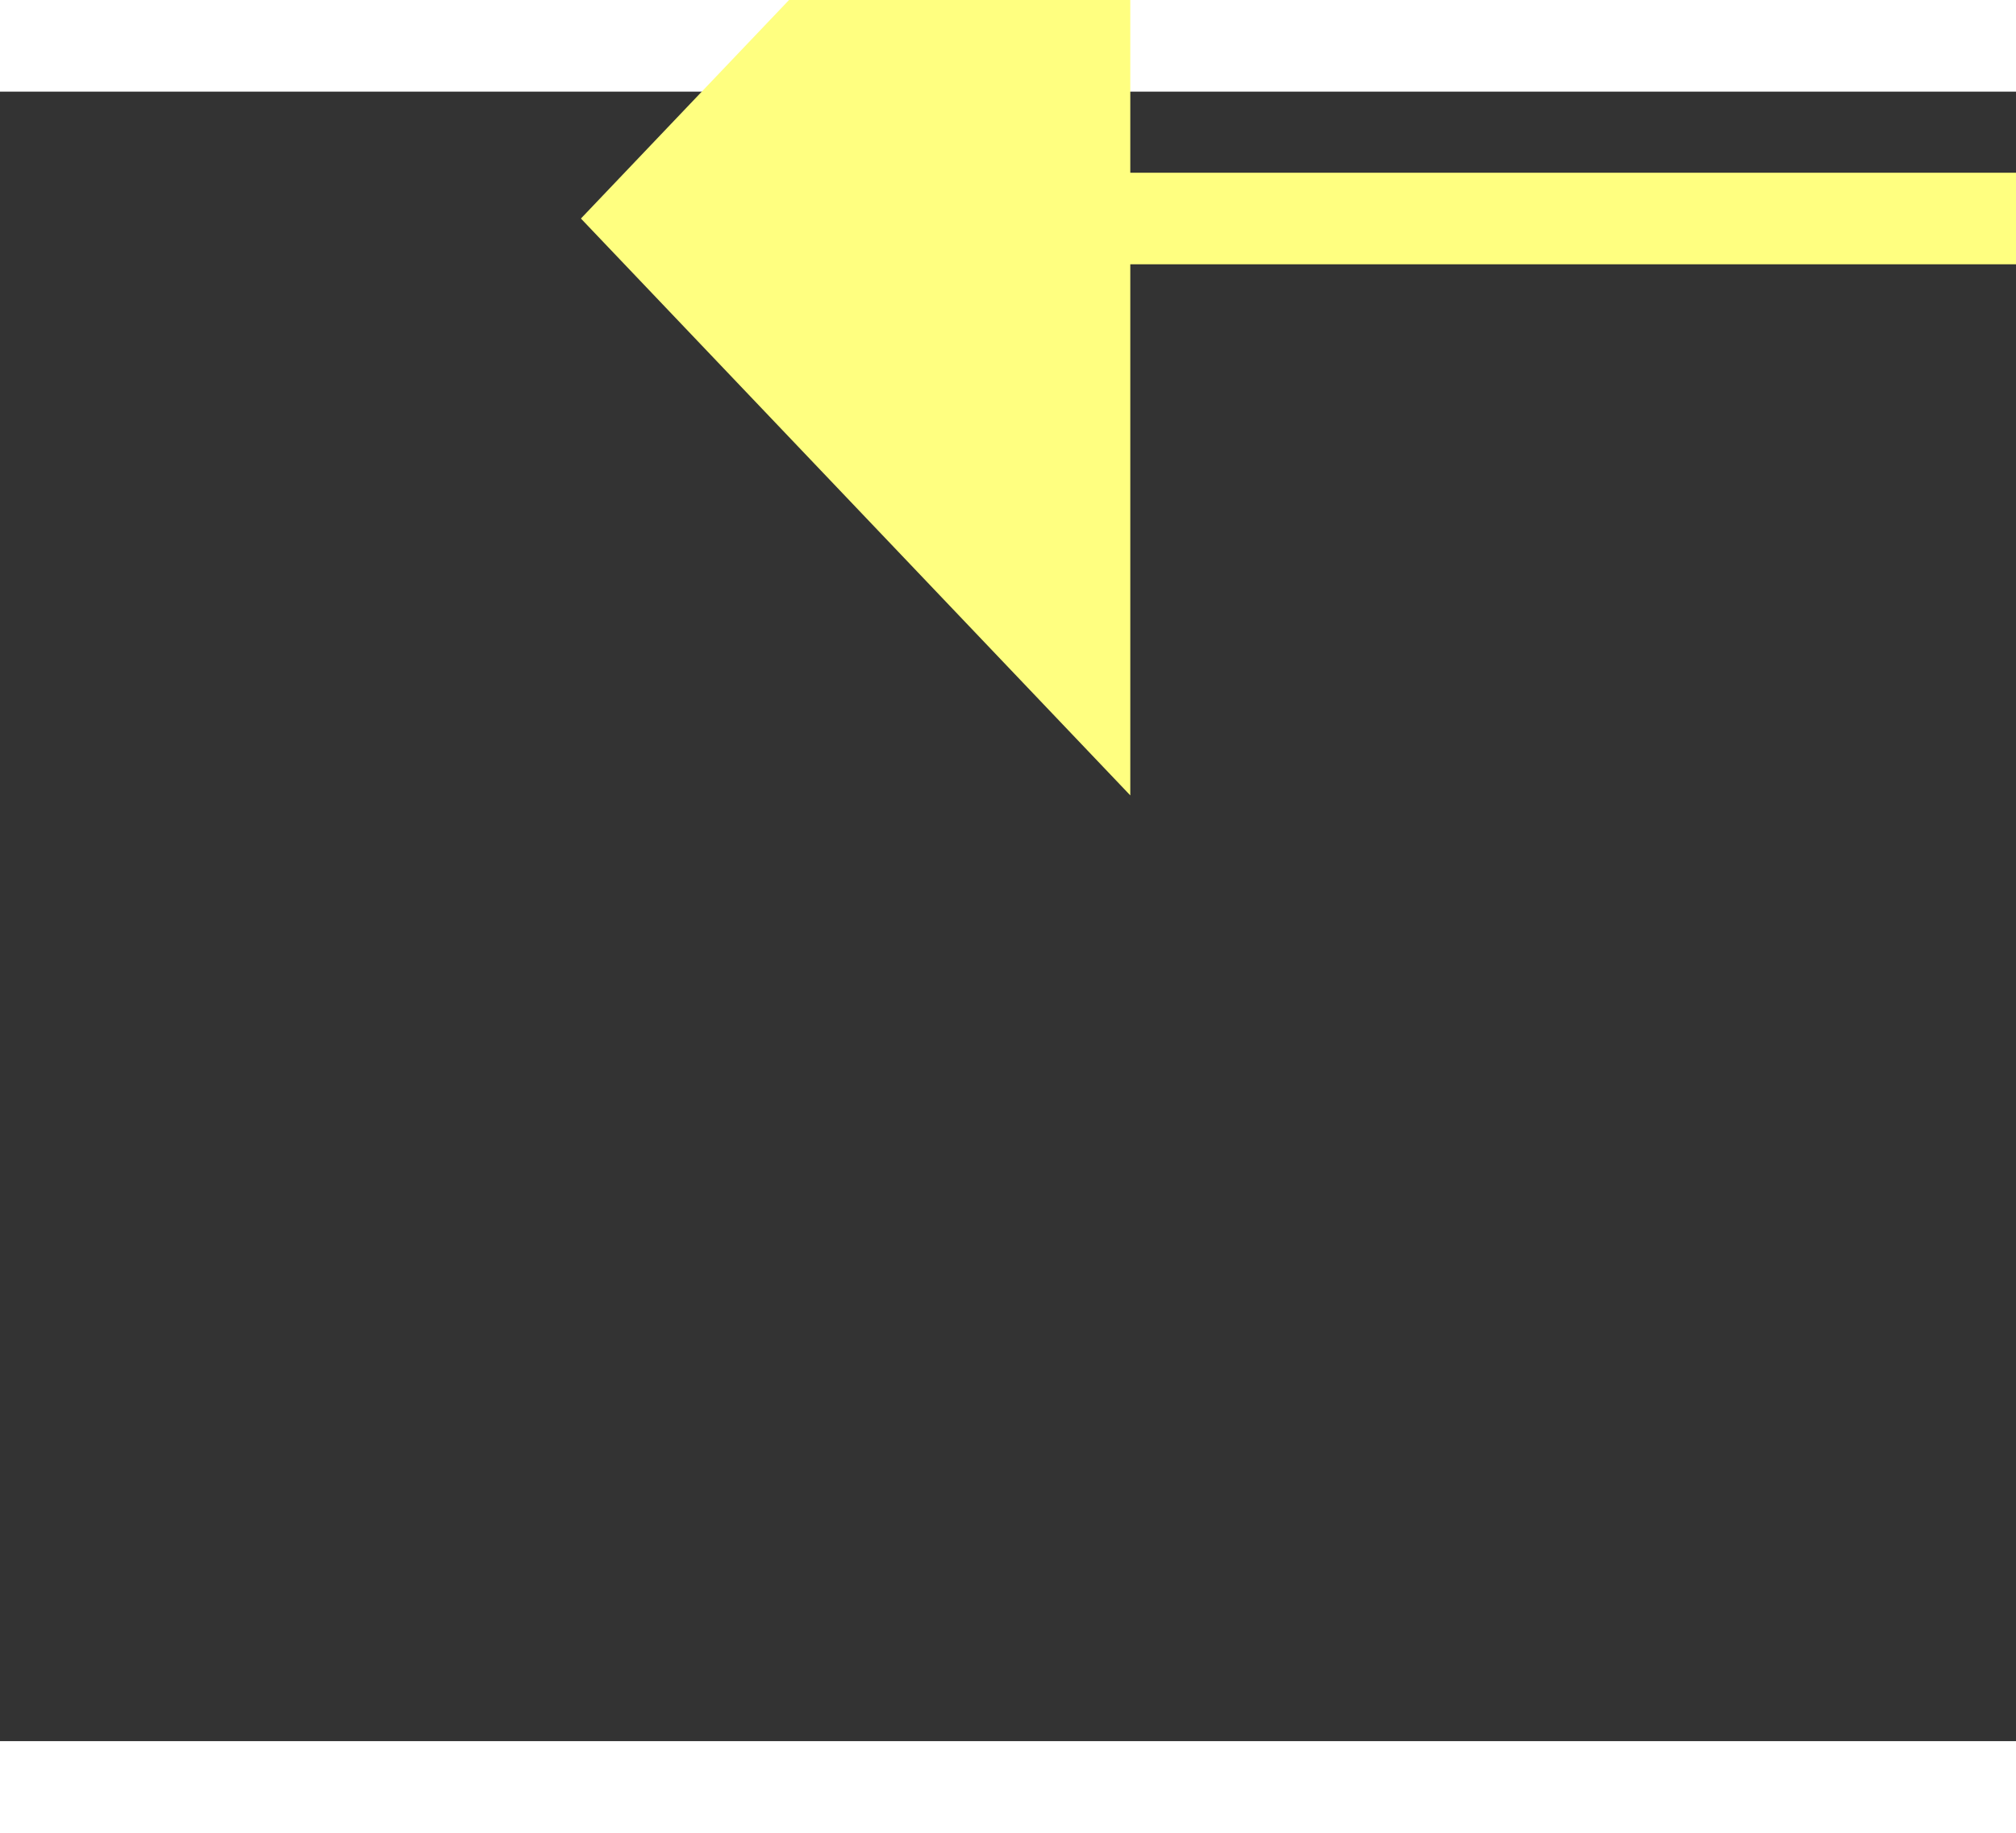﻿<?xml version="1.0" encoding="utf-8"?>
<svg version="1.1" xmlns:xlink="http://www.w3.org/1999/xlink" width="22px" height="20px" preserveAspectRatio="xMinYMid meet" viewBox="888 11113  22 18" xmlns="http://www.w3.org/2000/svg">
  <rect x="888" y="11113" width="22" height="18" fill="#333333" stroke="none"/>
  <g transform="matrix(0.956 -0.292 0.292 0.956 -3212.476 748.821 )">
    <path d="M 900 11122.2  L 894 11128.5  L 900 11134.8  L 900 11122.2  Z " fill-rule="nonzero" fill="#ffff80" stroke="none" transform="matrix(0.956 0.292 -0.292 0.956 3294.949 217.669 )" />
    <path d="M 899 11128.5  L 945 11128.5  " stroke-width="1" stroke="#ffff80" fill="none" transform="matrix(0.956 0.292 -0.292 0.956 3294.949 217.669 )" />
  </g>
</svg>